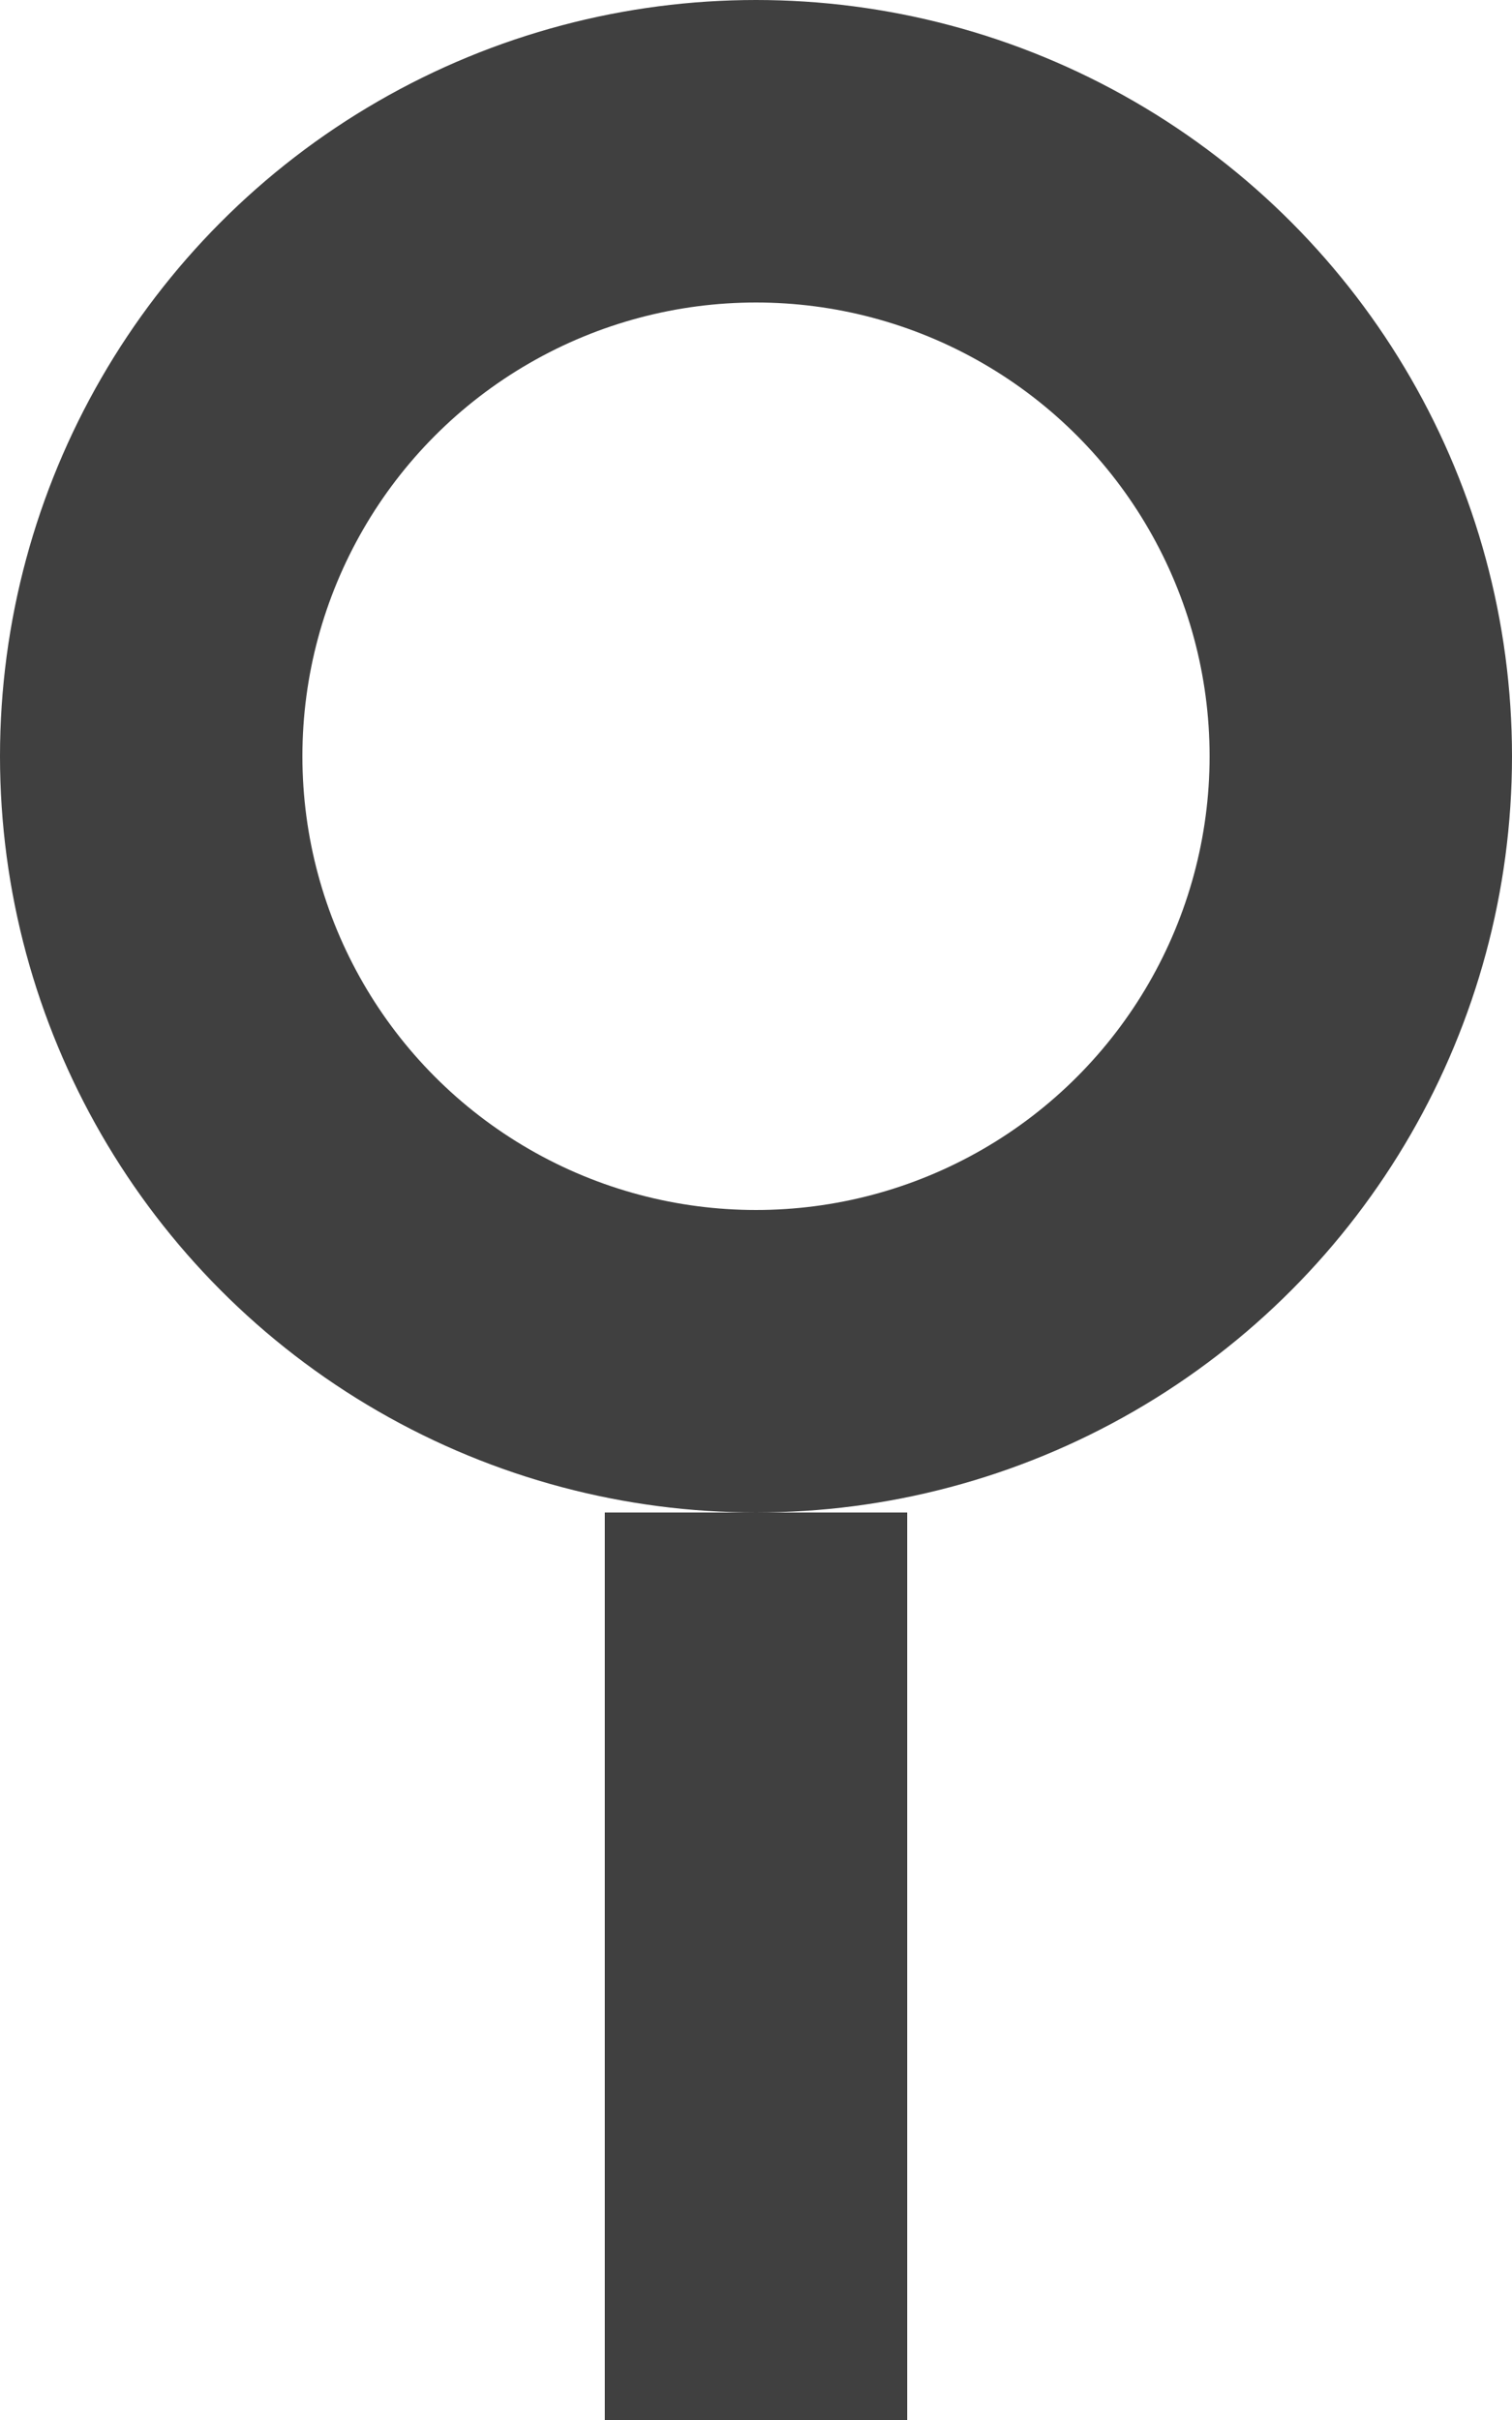 <svg width="20" height="32" viewBox="0 0 20 32" fill="none" xmlns="http://www.w3.org/2000/svg">
<circle cx="10" cy="10" r="8" stroke="#404040" stroke-width="4"/>
<path d="M10 20V32" stroke="#404040" stroke-width="4"/>
</svg>
